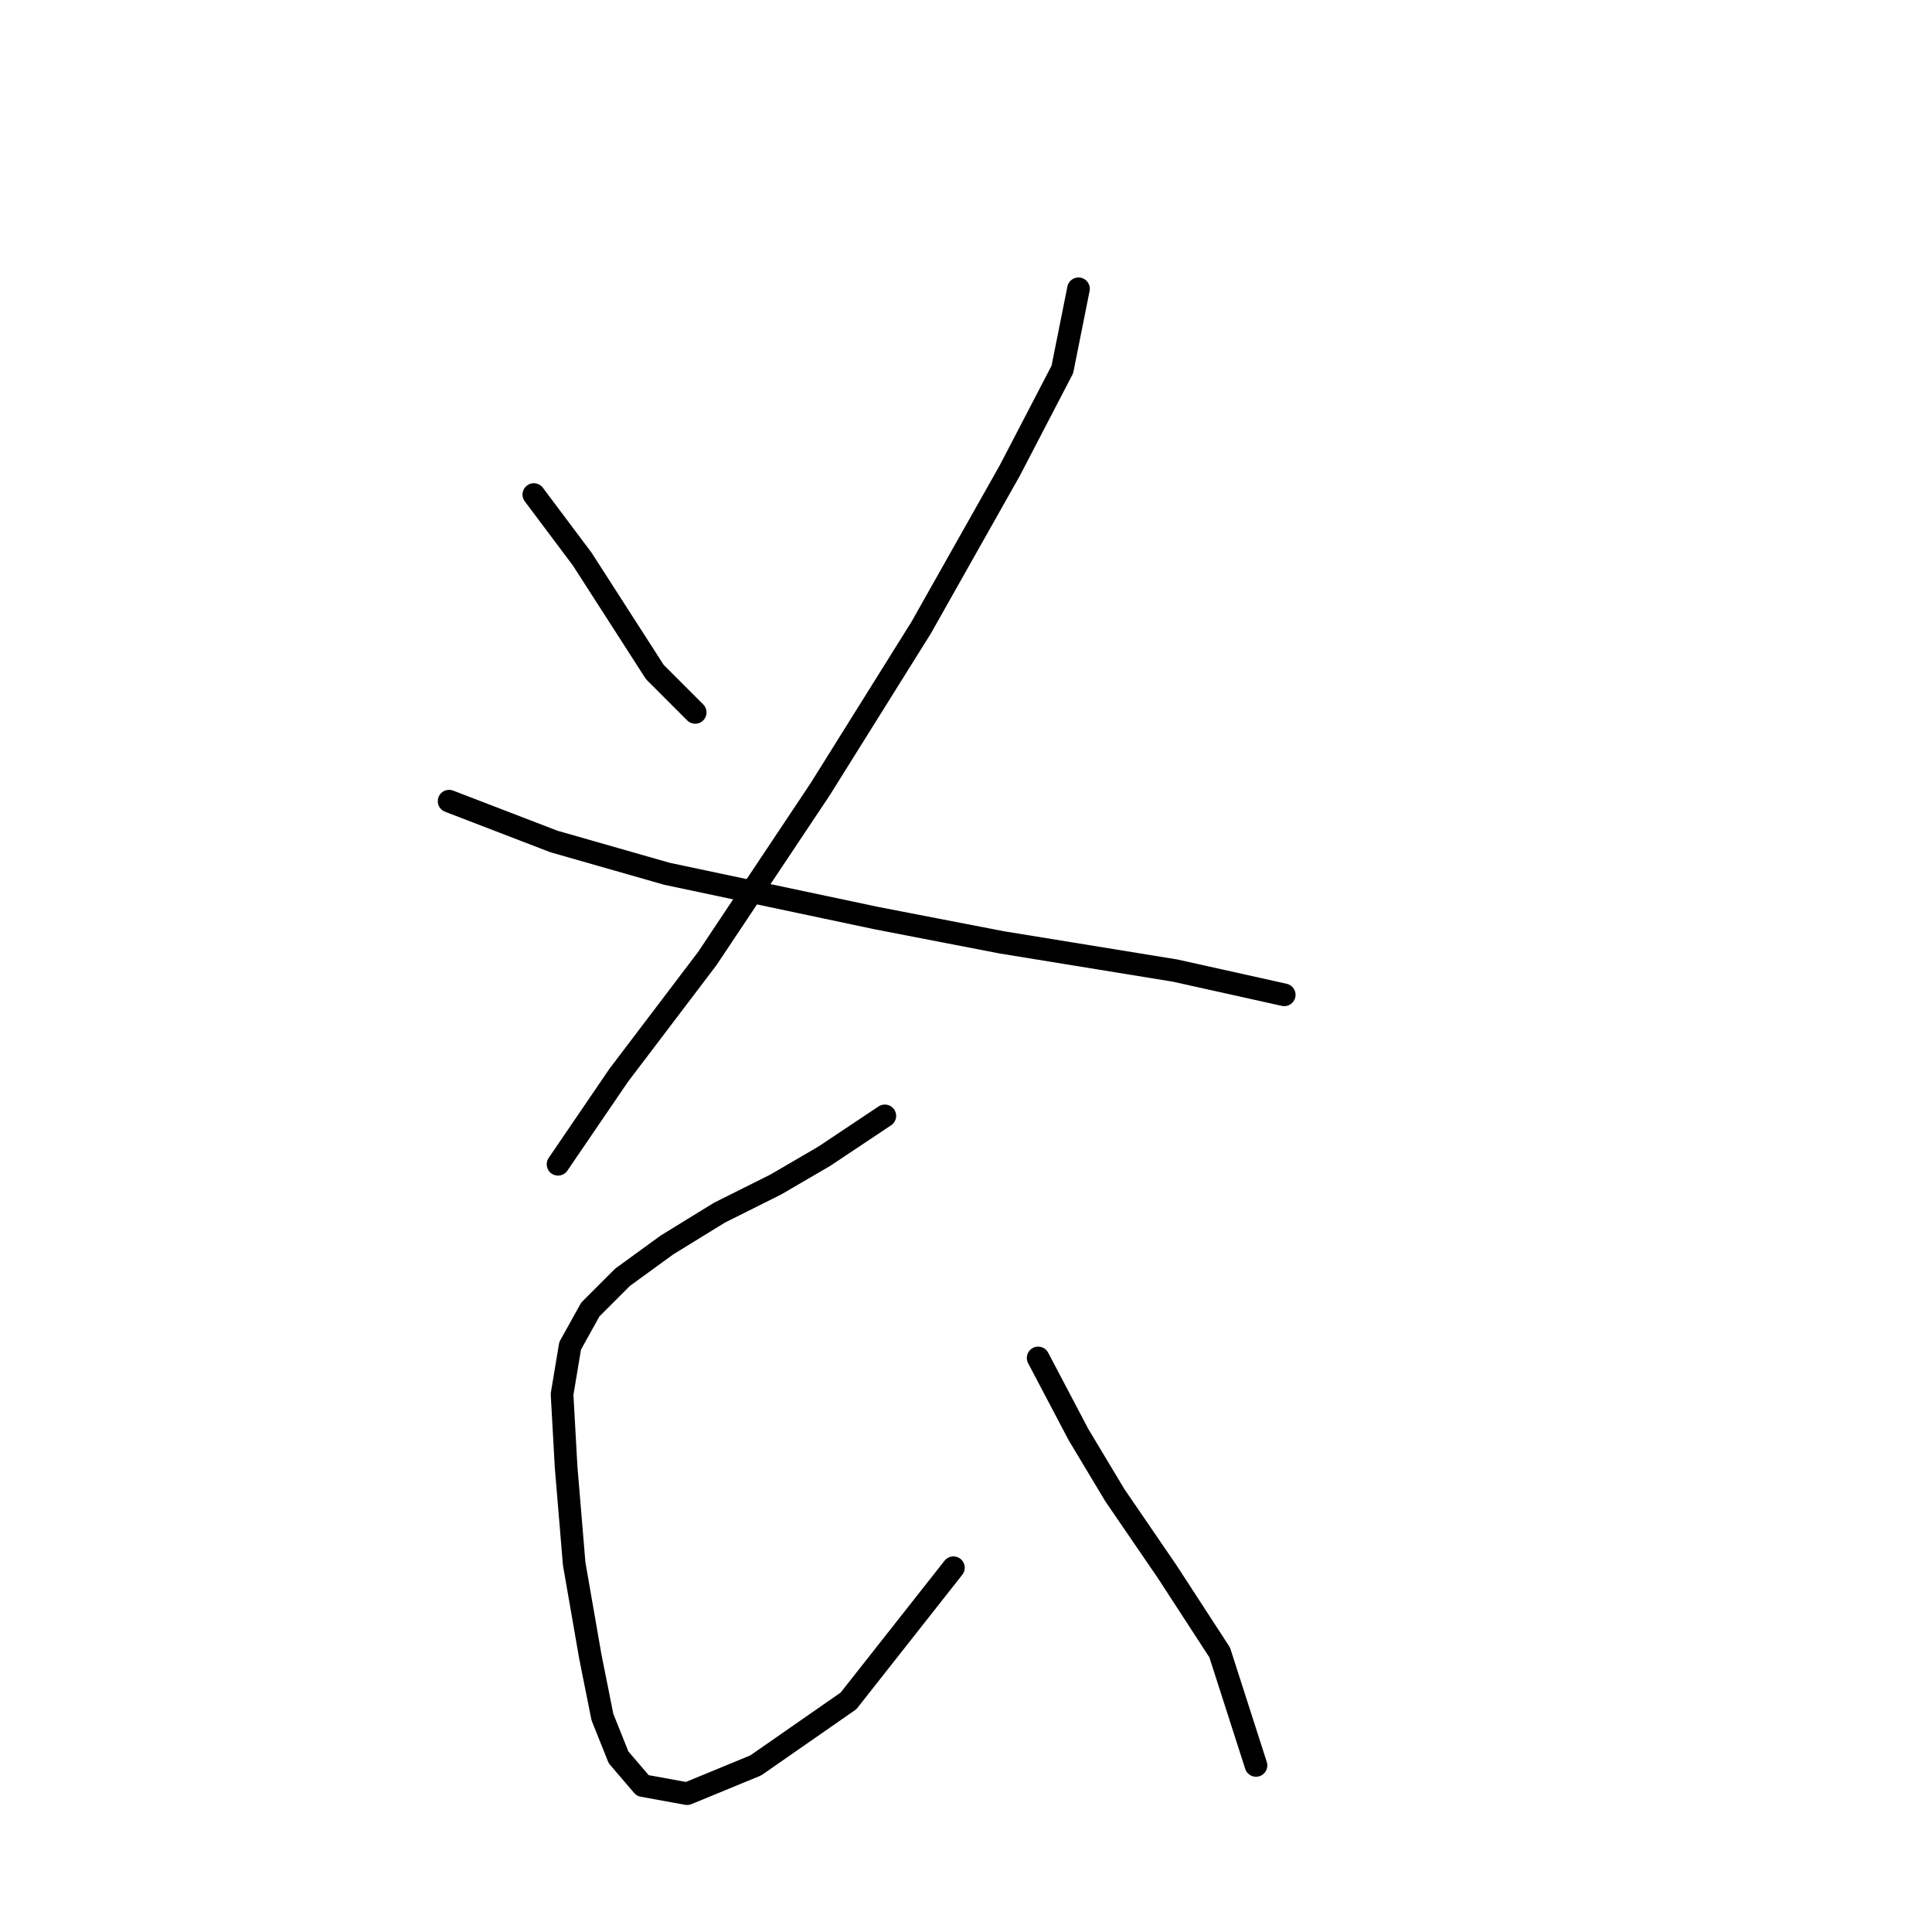 <?xml version="1.0" standalone="no"?>
    <svg width="256" height="256" xmlns="http://www.w3.org/2000/svg" version="1.1">
    <polyline stroke="black" stroke-width="3" stroke-linecap="round" fill="transparent" stroke-linejoin="round" points="70.734 65.53 77.149 74.084 81.961 81.568 86.772 89.052 92.118 94.398 92.118 94.398 " />
        <polyline stroke="black" stroke-width="3" stroke-linecap="round" fill="transparent" stroke-linejoin="round" points="142.905 38.266 140.767 48.957 133.817 62.322 122.056 83.172 108.691 104.556 93.722 127.009 81.961 142.512 73.942 154.273 73.942 154.273 " />
        <polyline stroke="black" stroke-width="3" stroke-linecap="round" fill="transparent" stroke-linejoin="round" points="59.508 106.159 73.407 111.505 88.376 115.782 116.175 121.663 132.748 124.87 155.735 128.613 170.169 131.82 170.169 131.82 " />
        <polyline stroke="black" stroke-width="3" stroke-linecap="round" fill="transparent" stroke-linejoin="round" points="117.244 147.858 109.225 153.204 102.81 156.946 95.326 160.688 88.376 164.965 82.495 169.242 78.219 173.519 75.546 178.33 74.476 184.745 75.011 194.368 76.08 207.198 78.219 219.494 79.822 227.513 81.961 232.859 85.168 236.601 91.049 237.67 100.137 233.928 112.433 225.375 126.332 207.733 126.332 207.733 " />
        <polyline stroke="black" stroke-width="3" stroke-linecap="round" fill="transparent" stroke-linejoin="round" points="137.559 179.934 142.905 190.091 147.716 198.11 154.666 208.268 161.616 218.96 166.427 233.928 166.427 233.928 " />
        </svg>